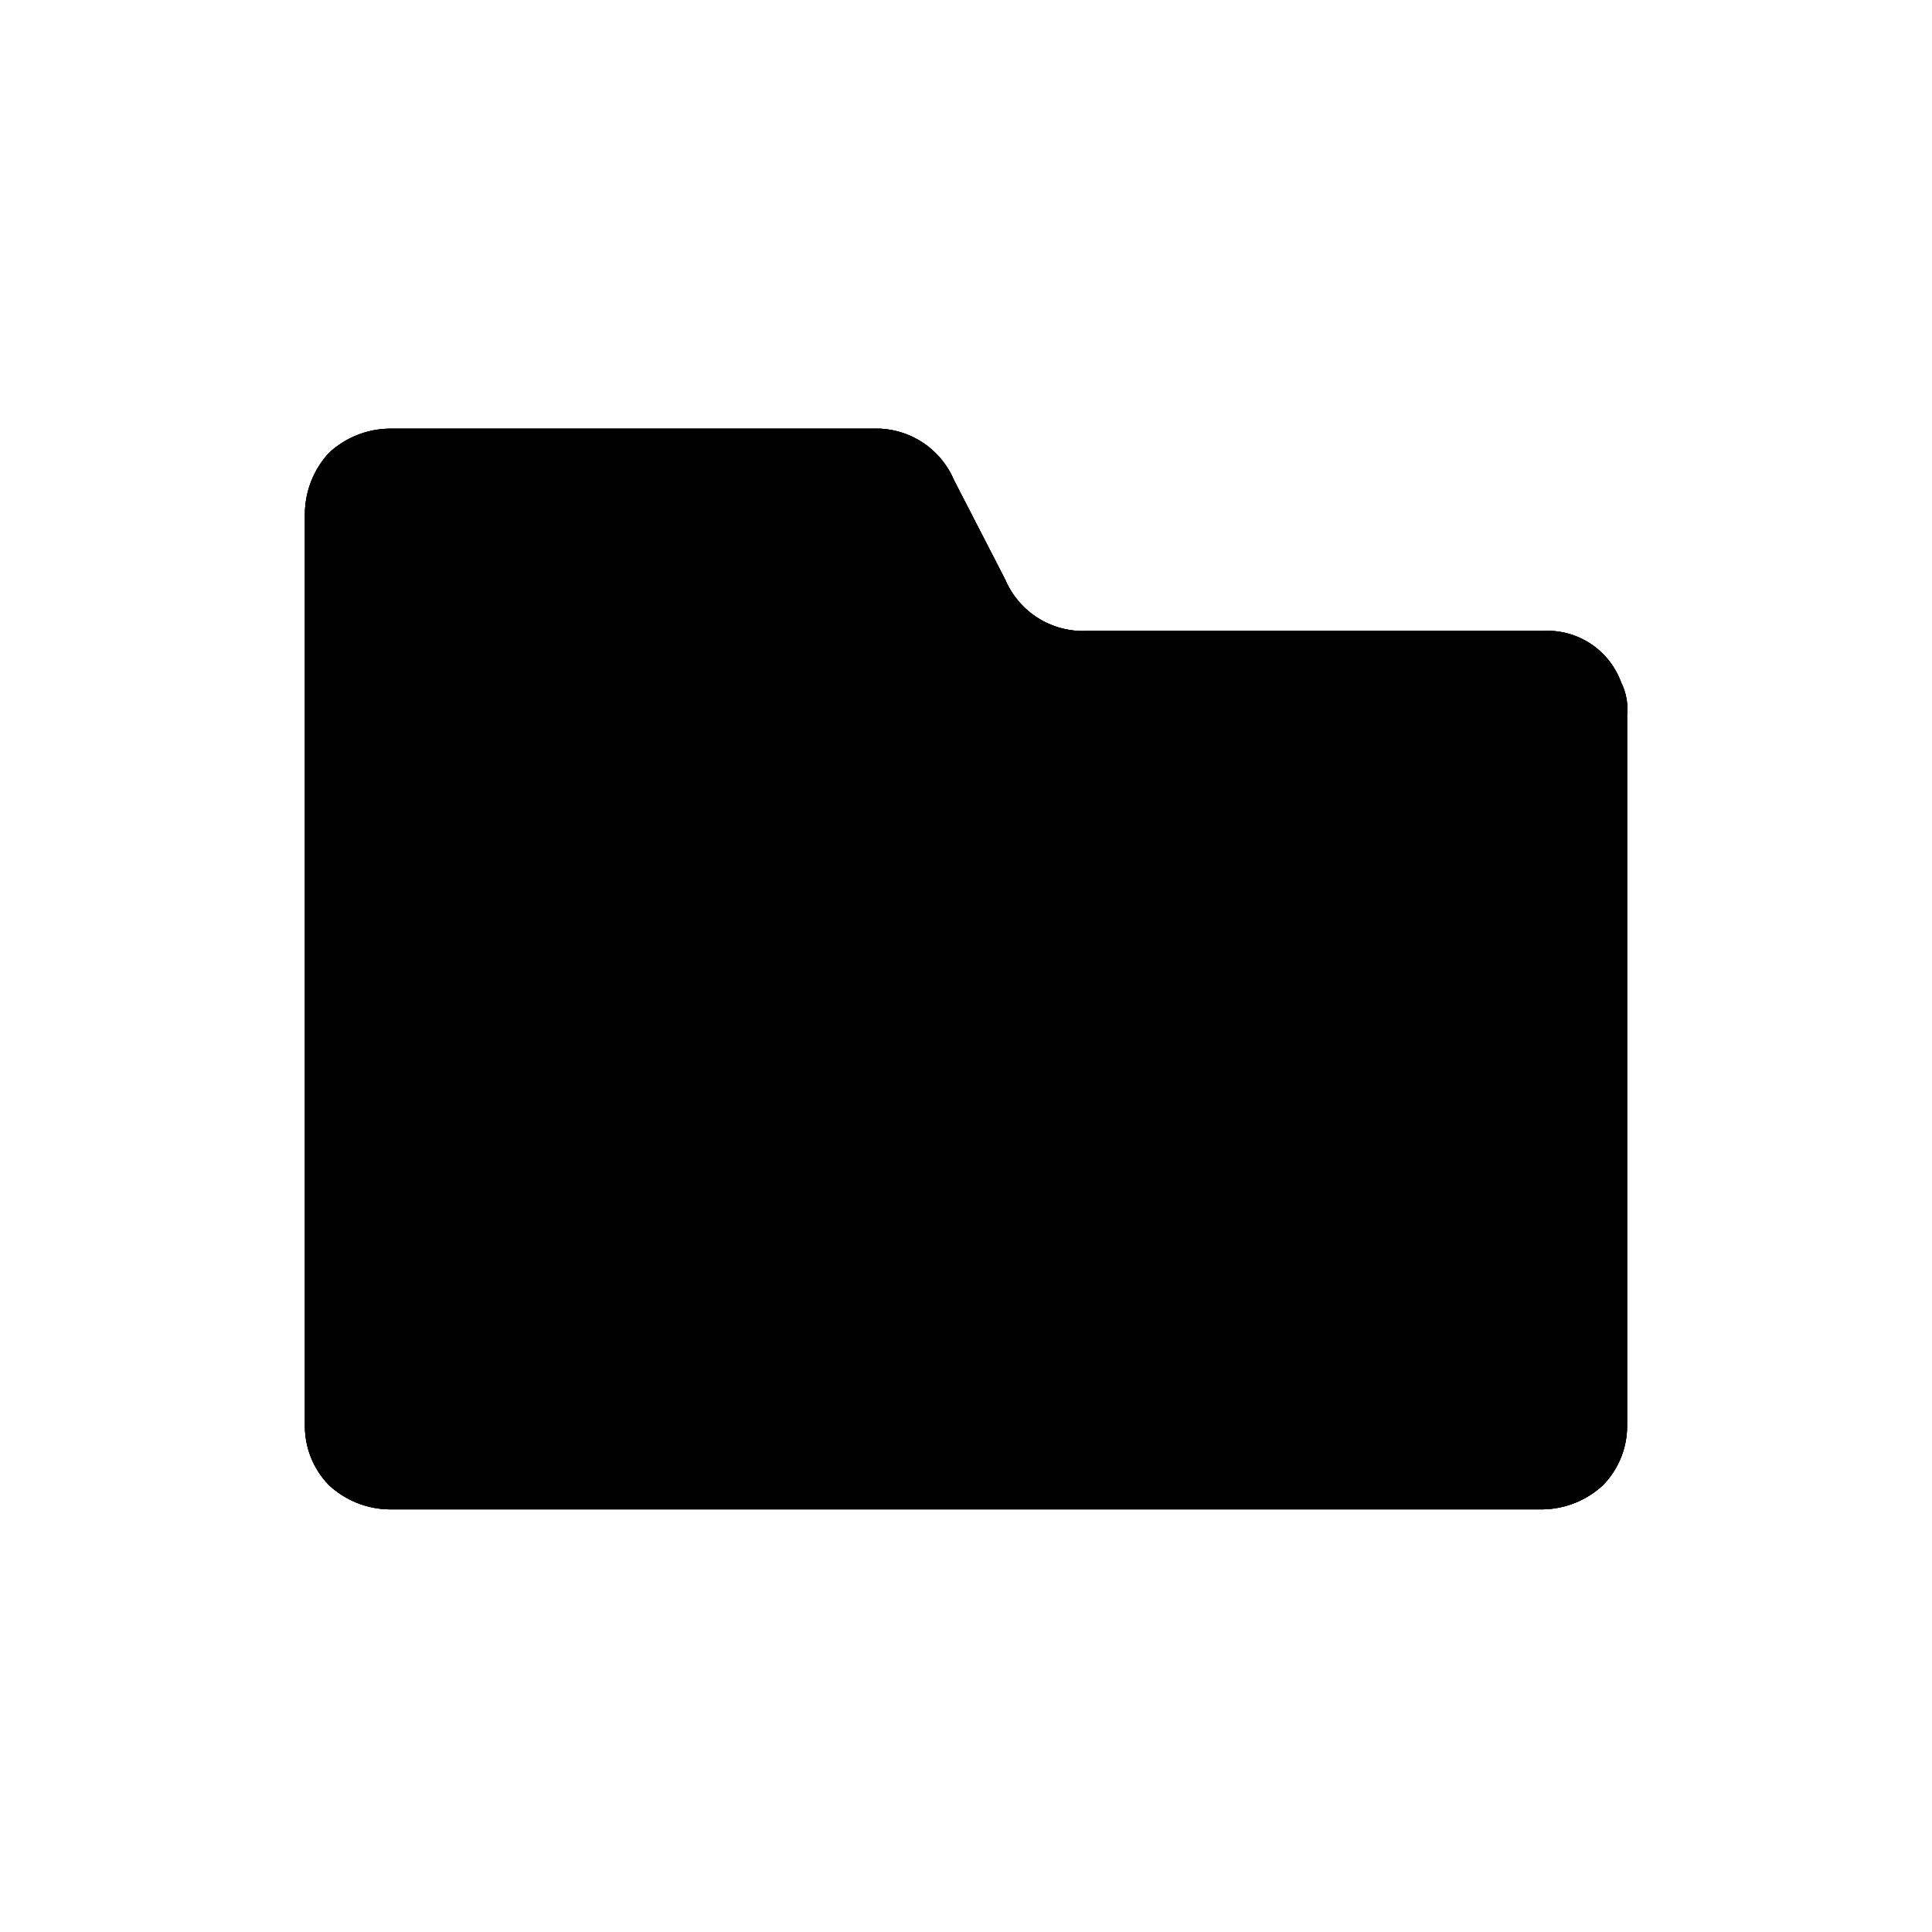 <svg xmlns="http://www.w3.org/2000/svg" xmlns:xlink="http://www.w3.org/1999/xlink" viewBox="0 0 64 64"><defs><style>.cls-1{fill:none;}.cls-2{clip-rule:evenodd;}.cls-3{clip-path:url(#clip-path);}.cls-4{fill-rule:evenodd;}.cls-5{clip-path:url(#clip-path-2);}.cls-6{clip-path:url(#clip-path-3);}</style><clipPath id="clip-path"><path class="cls-1" d="M51.1,20.9a2.6,2.6,0,0,1,2.6,1.7,2,2,0,0,1,.2,1.1V47.2a2.8,2.8,0,0,1-.8,2,3,3,0,0,1-2,.8H12.9a3,3,0,0,1-2-.8,2.8,2.8,0,0,1-.8-2V17a3,3,0,0,1,.8-2,3,3,0,0,1,2-.8h16a2.8,2.8,0,0,1,2.7,1.7l1.7,3.3A2.8,2.8,0,0,0,36,20.9Z"/></clipPath><clipPath id="clip-path-2"><path class="cls-2" d="M51.1,20.9a2.6,2.6,0,0,1,2.6,1.7,2,2,0,0,1,.2,1.1V47.2a2.8,2.8,0,0,1-.8,2,3,3,0,0,1-2,.8H12.9a3,3,0,0,1-2-.8,2.8,2.8,0,0,1-.8-2V17a3,3,0,0,1,.8-2,3,3,0,0,1,2-.8h16a2.8,2.8,0,0,1,2.7,1.7l1.7,3.3A2.8,2.8,0,0,0,36,20.9Z"/></clipPath><clipPath id="clip-path-3"><rect x="10.1" y="14.2" width="45.5" height="37.94"/></clipPath></defs><title>Kano_ICON-2019</title><g id="Layer_1" data-name="Layer 1"><path class="cls-4" d="M51.1,20.9a2.6,2.6,0,0,1,2.6,1.7,2,2,0,0,1,.2,1.1V47.2a2.8,2.8,0,0,1-.8,2,3,3,0,0,1-2,.8H12.9a3,3,0,0,1-2-.8,2.8,2.8,0,0,1-.8-2V17a3,3,0,0,1,.8-2,3,3,0,0,1,2-.8h16a2.8,2.8,0,0,1,2.7,1.7l1.7,3.3A2.8,2.8,0,0,0,36,20.9Z"/><g class="cls-5"><rect x="10.1" y="14.2" width="45.5" height="37.94"/><g class="cls-6"><rect x="-2.5" y="1.6" width="69.1" height="61.11"/></g></g></g></svg>